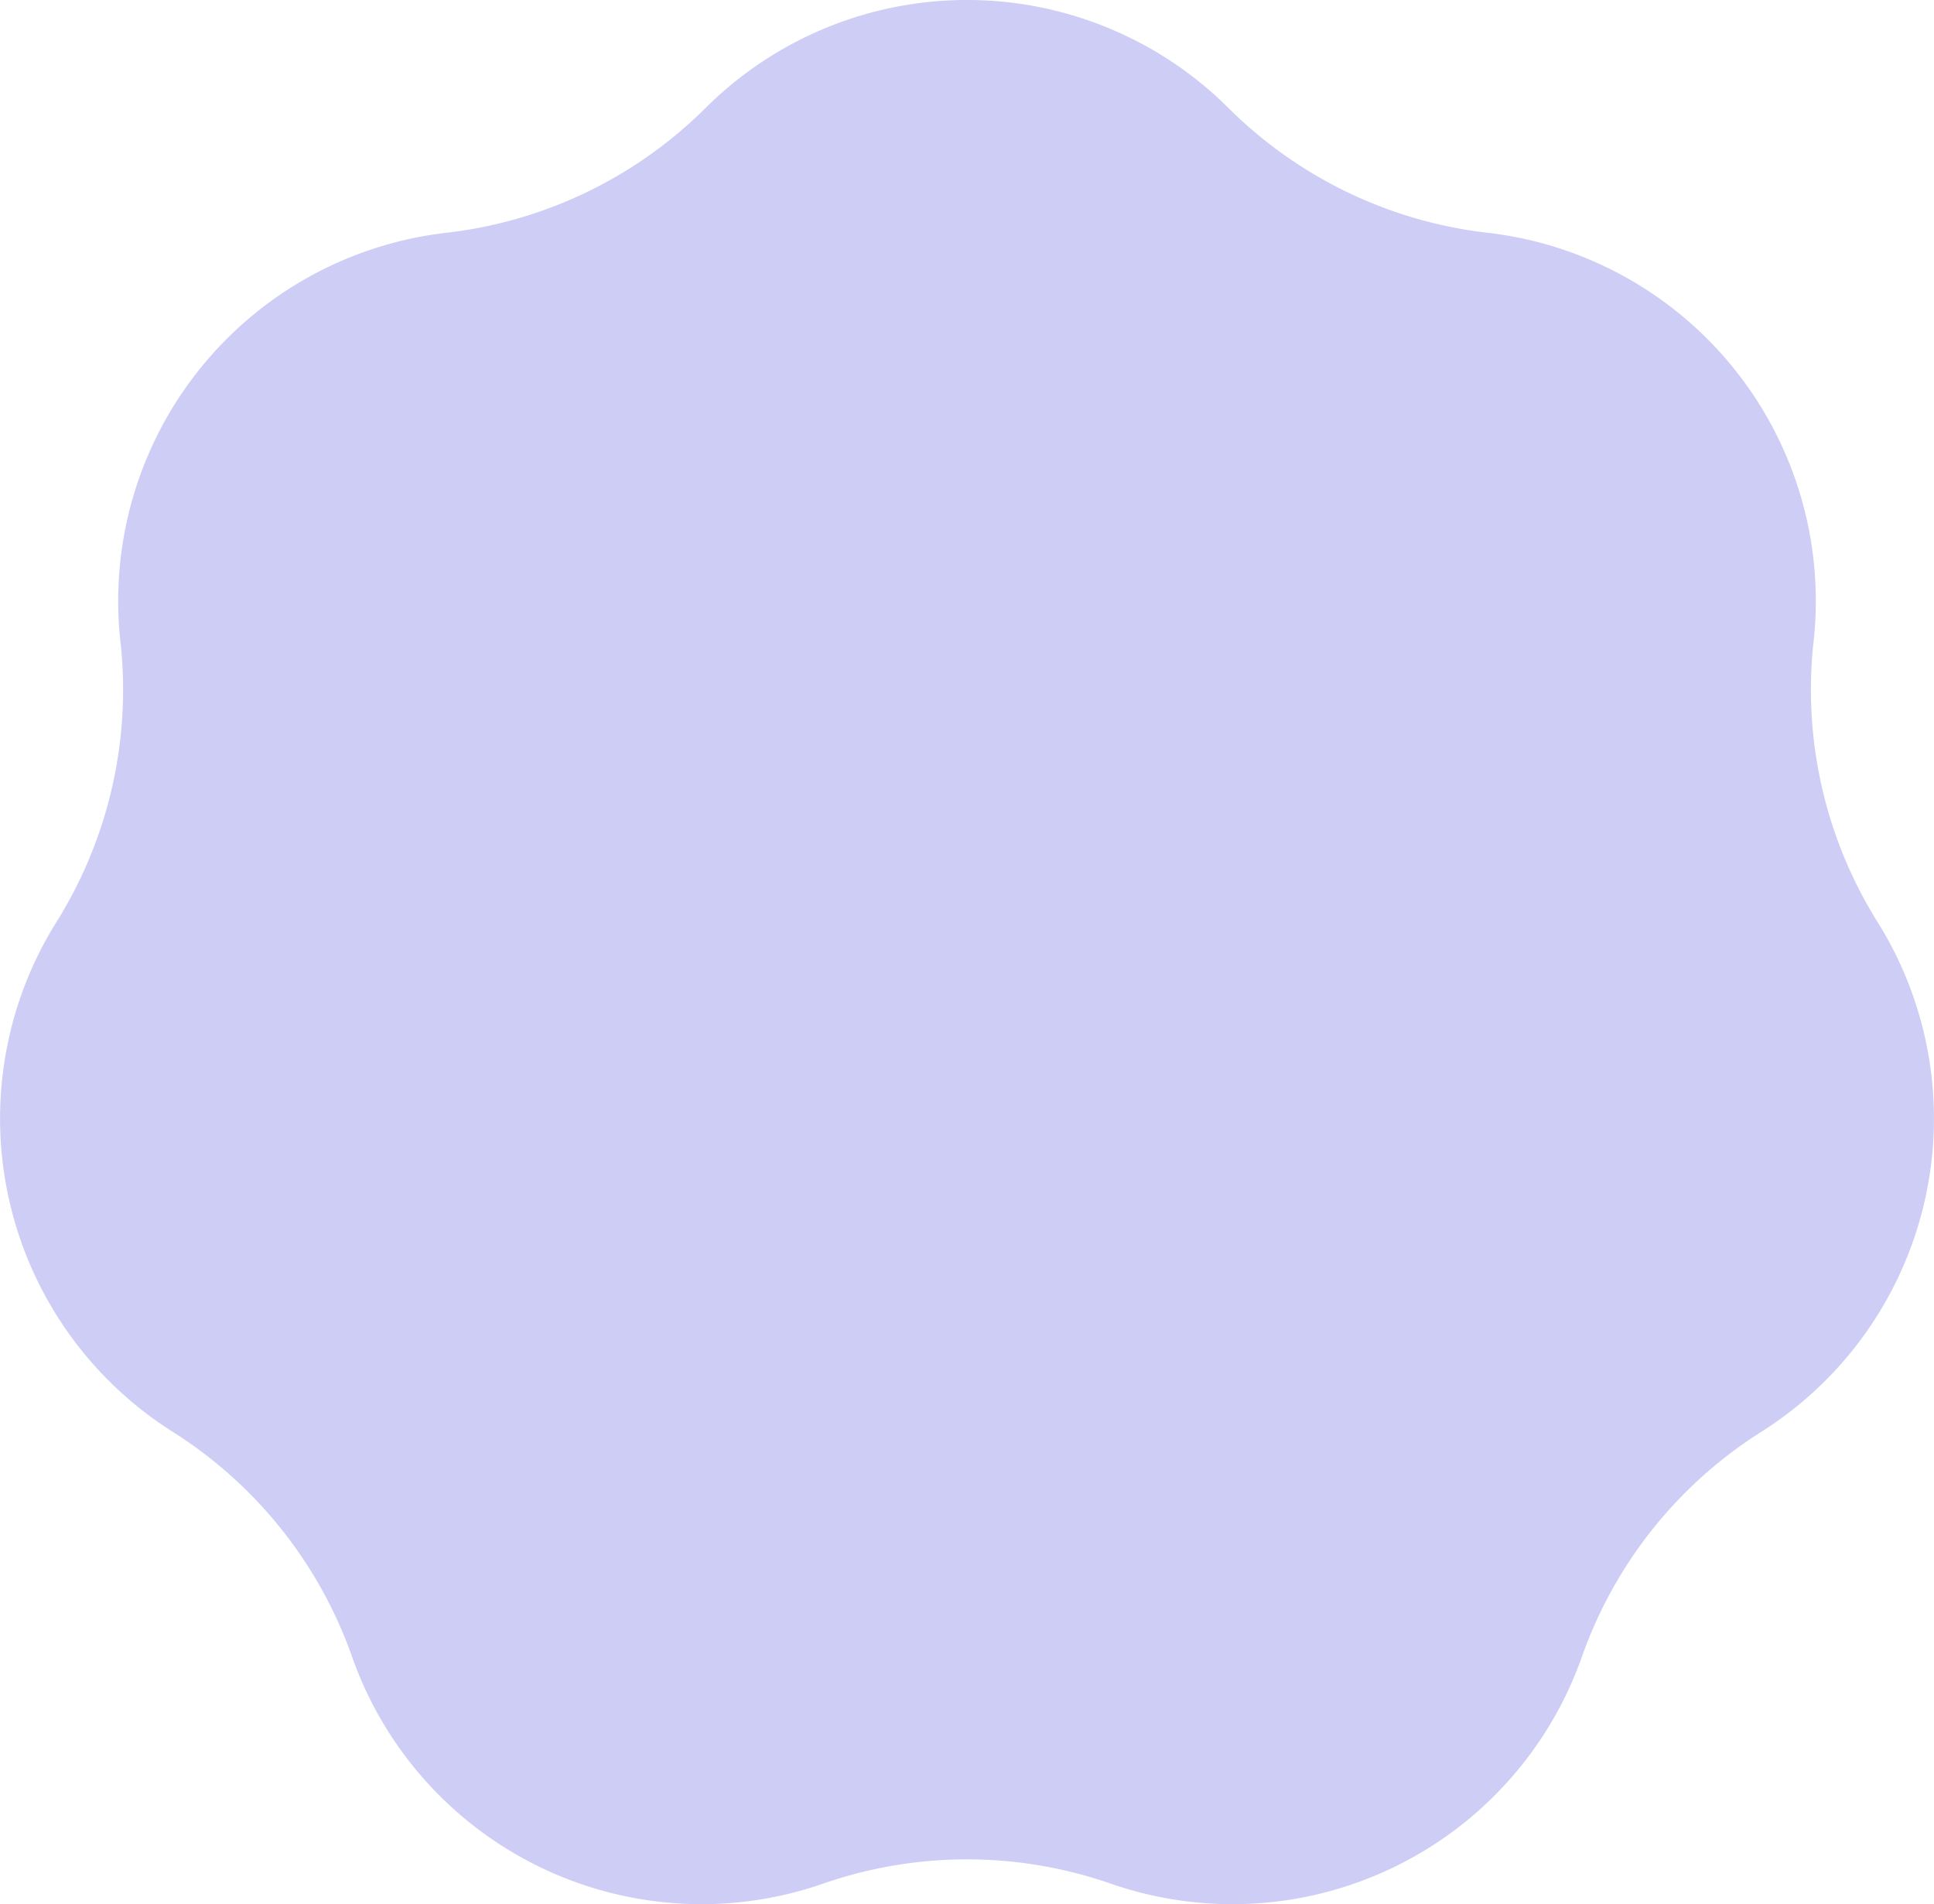 <svg xmlns="http://www.w3.org/2000/svg" width="130" height="127.991" viewBox="0 0 130 127.991">
  <path id="bg" d="M34.221,17.779a29.45,29.45,0,0,0,17.527-8.44,24.9,24.9,0,0,1,35.056,0,29.449,29.449,0,0,0,17.527,8.44,24.906,24.906,0,0,1,21.857,27.408,29.457,29.457,0,0,0,4.329,18.966,24.905,24.905,0,0,1-7.8,34.177,29.449,29.449,0,0,0-12.129,15.209A24.906,24.906,0,0,1,79,128.75a29.446,29.446,0,0,0-19.453,0,24.906,24.906,0,0,1-31.585-15.21A29.449,29.449,0,0,0,15.836,98.33a24.906,24.906,0,0,1-7.8-34.177,29.451,29.451,0,0,0,4.329-18.966A24.907,24.907,0,0,1,34.221,17.779" transform="translate(-4.276 -2.126)" fill="#c8c8f5" fill-rule="evenodd" opacity="0.9"/>
</svg>
